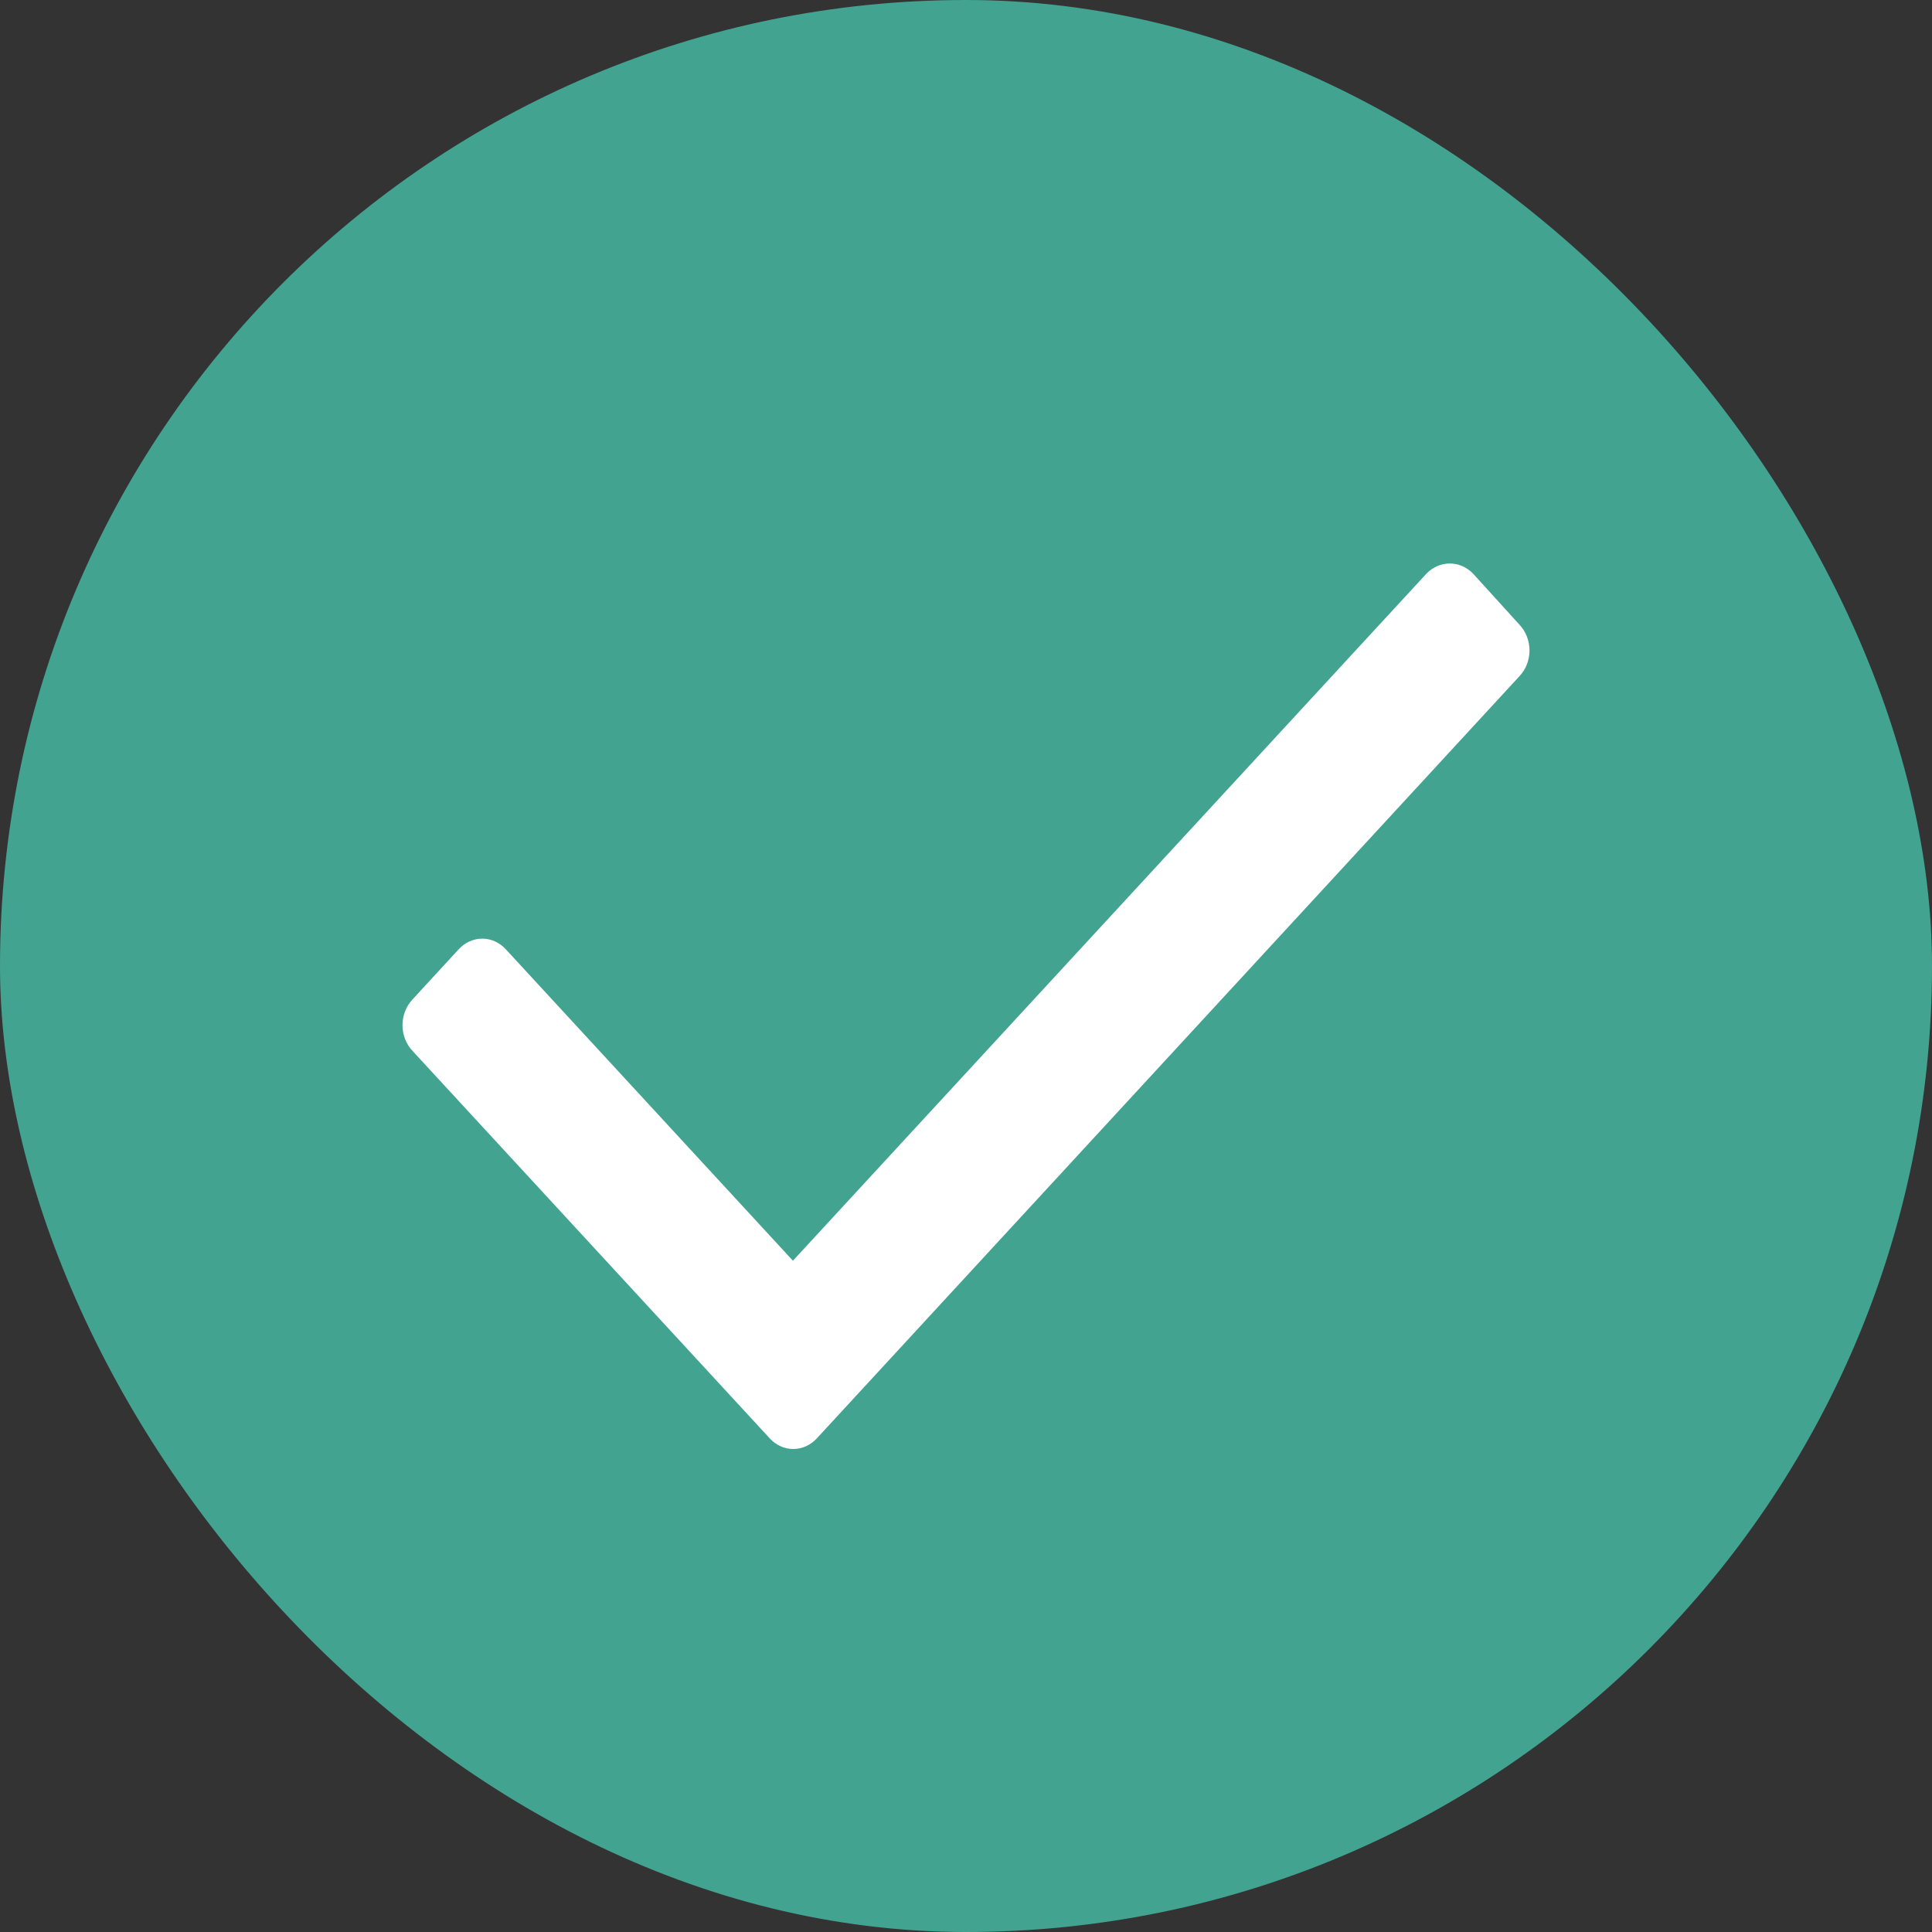 <svg width="24" height="24" viewBox="0 0 24 24" fill="none" xmlns="http://www.w3.org/2000/svg">
<rect x="0" y="0" width="24" height="24" fill="#333333" stroke="none"/>
<rect width="24" height="24" rx="12" fill="#42A391"/>
<path d="M18.878 8.397L10.147 17.868C10.069 17.952 9.964 18 9.854 18C9.744 18 9.639 17.952 9.562 17.868L5.122 13.052C5.044 12.968 5 12.854 5 12.735C5 12.616 5.044 12.502 5.122 12.418L5.698 11.792C5.776 11.708 5.881 11.66 5.991 11.66C6.101 11.66 6.206 11.708 6.283 11.792L9.85 15.661L17.717 7.129C17.88 6.957 18.139 6.957 18.302 7.129L18.878 7.763C18.956 7.847 19 7.961 19 8.08C19 8.199 18.956 8.313 18.878 8.397Z" fill="white"/>
</svg>
